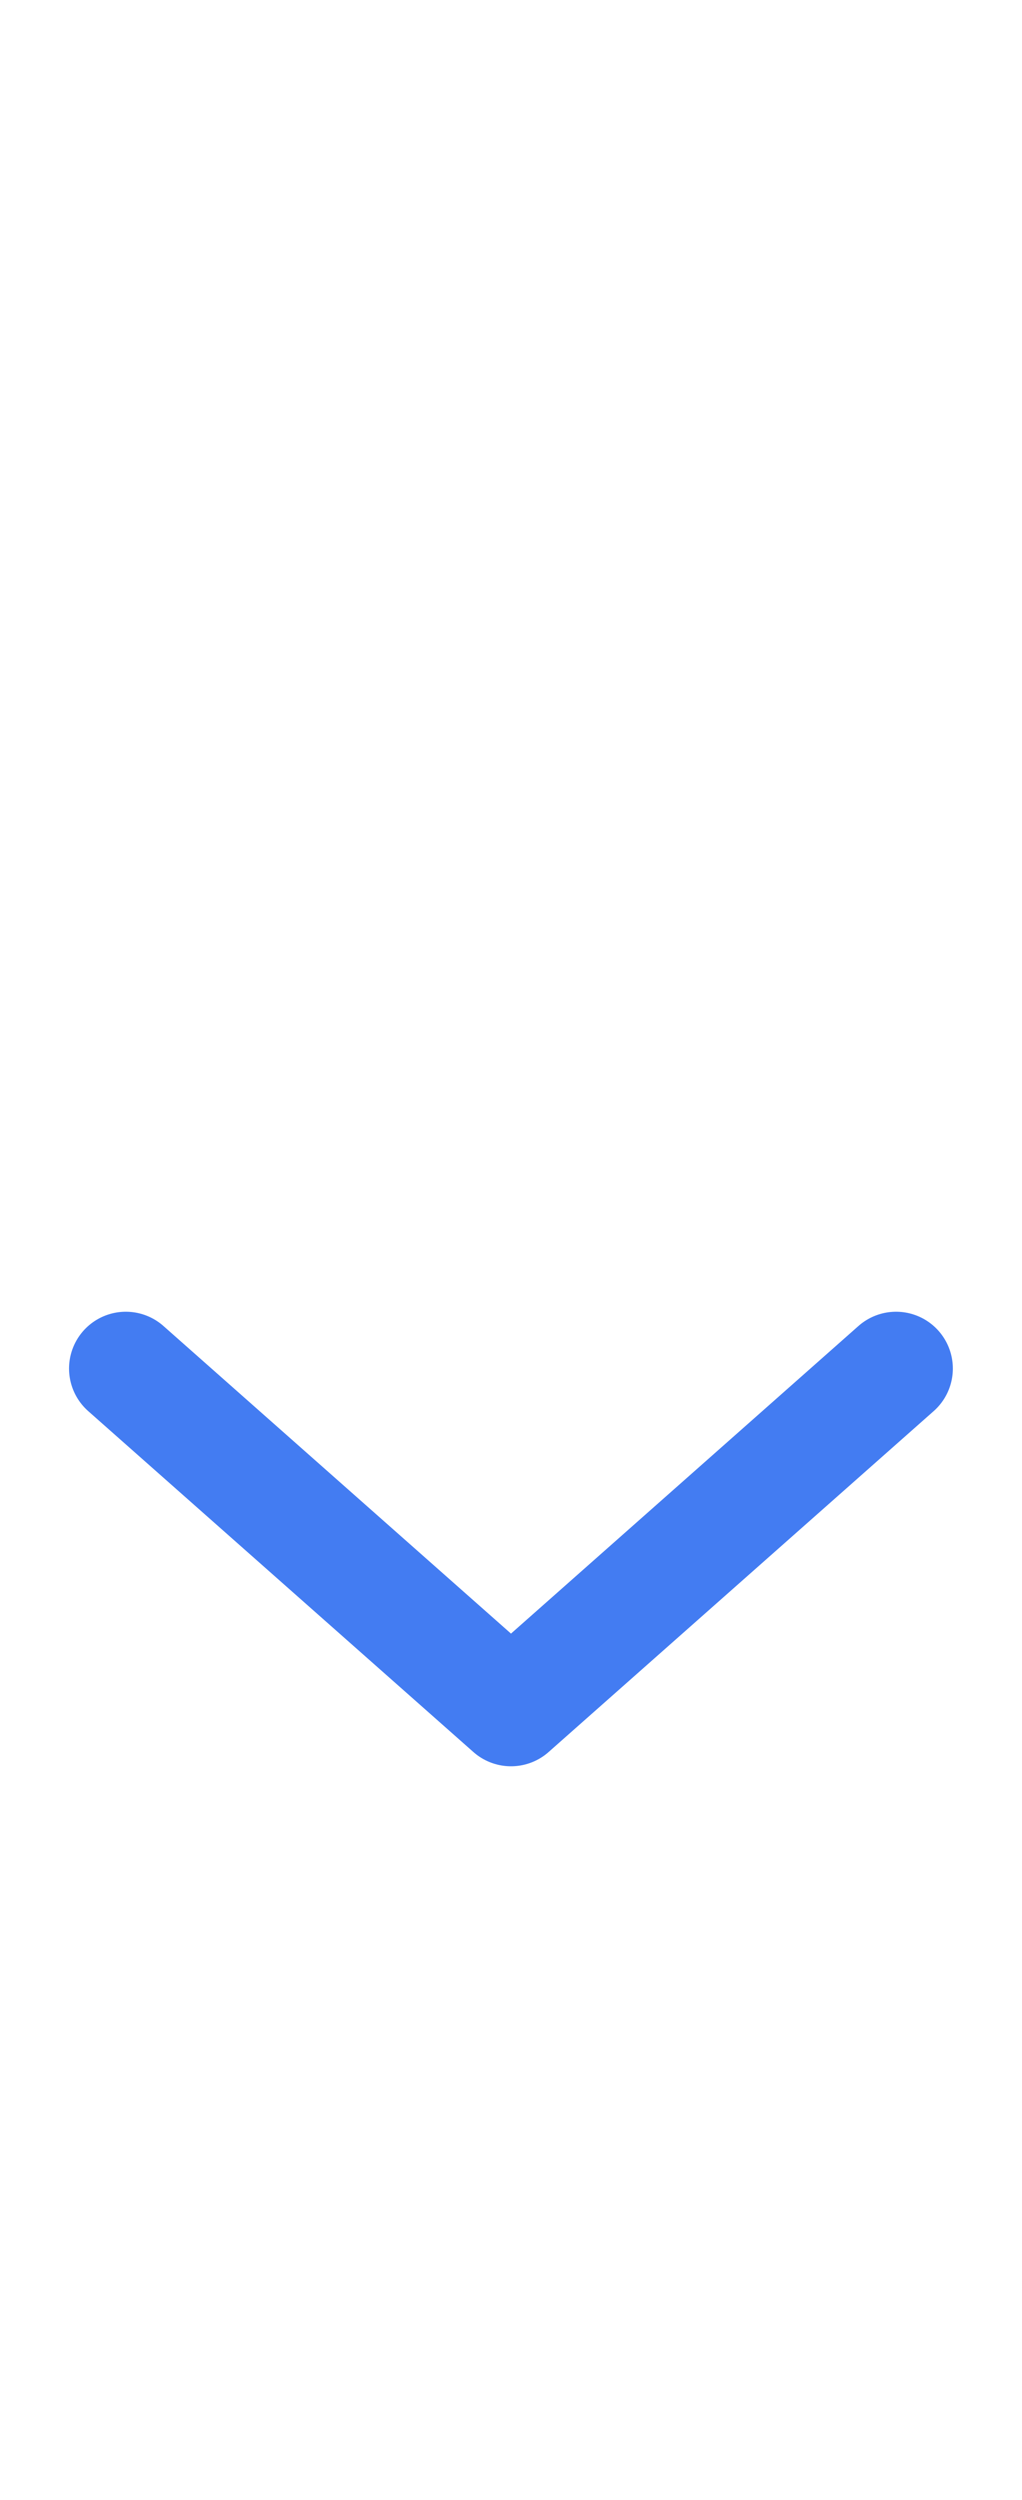 <svg width="9" height="22" viewBox="0 0 9 22" fill="none" xmlns="http://www.w3.org/2000/svg">
<path opacity="0.8" d="M1.108 12.043L4.5 15.043L7.891 12.043" stroke="#145CEF" stroke-linecap="round" stroke-linejoin="round"/>
</svg>
